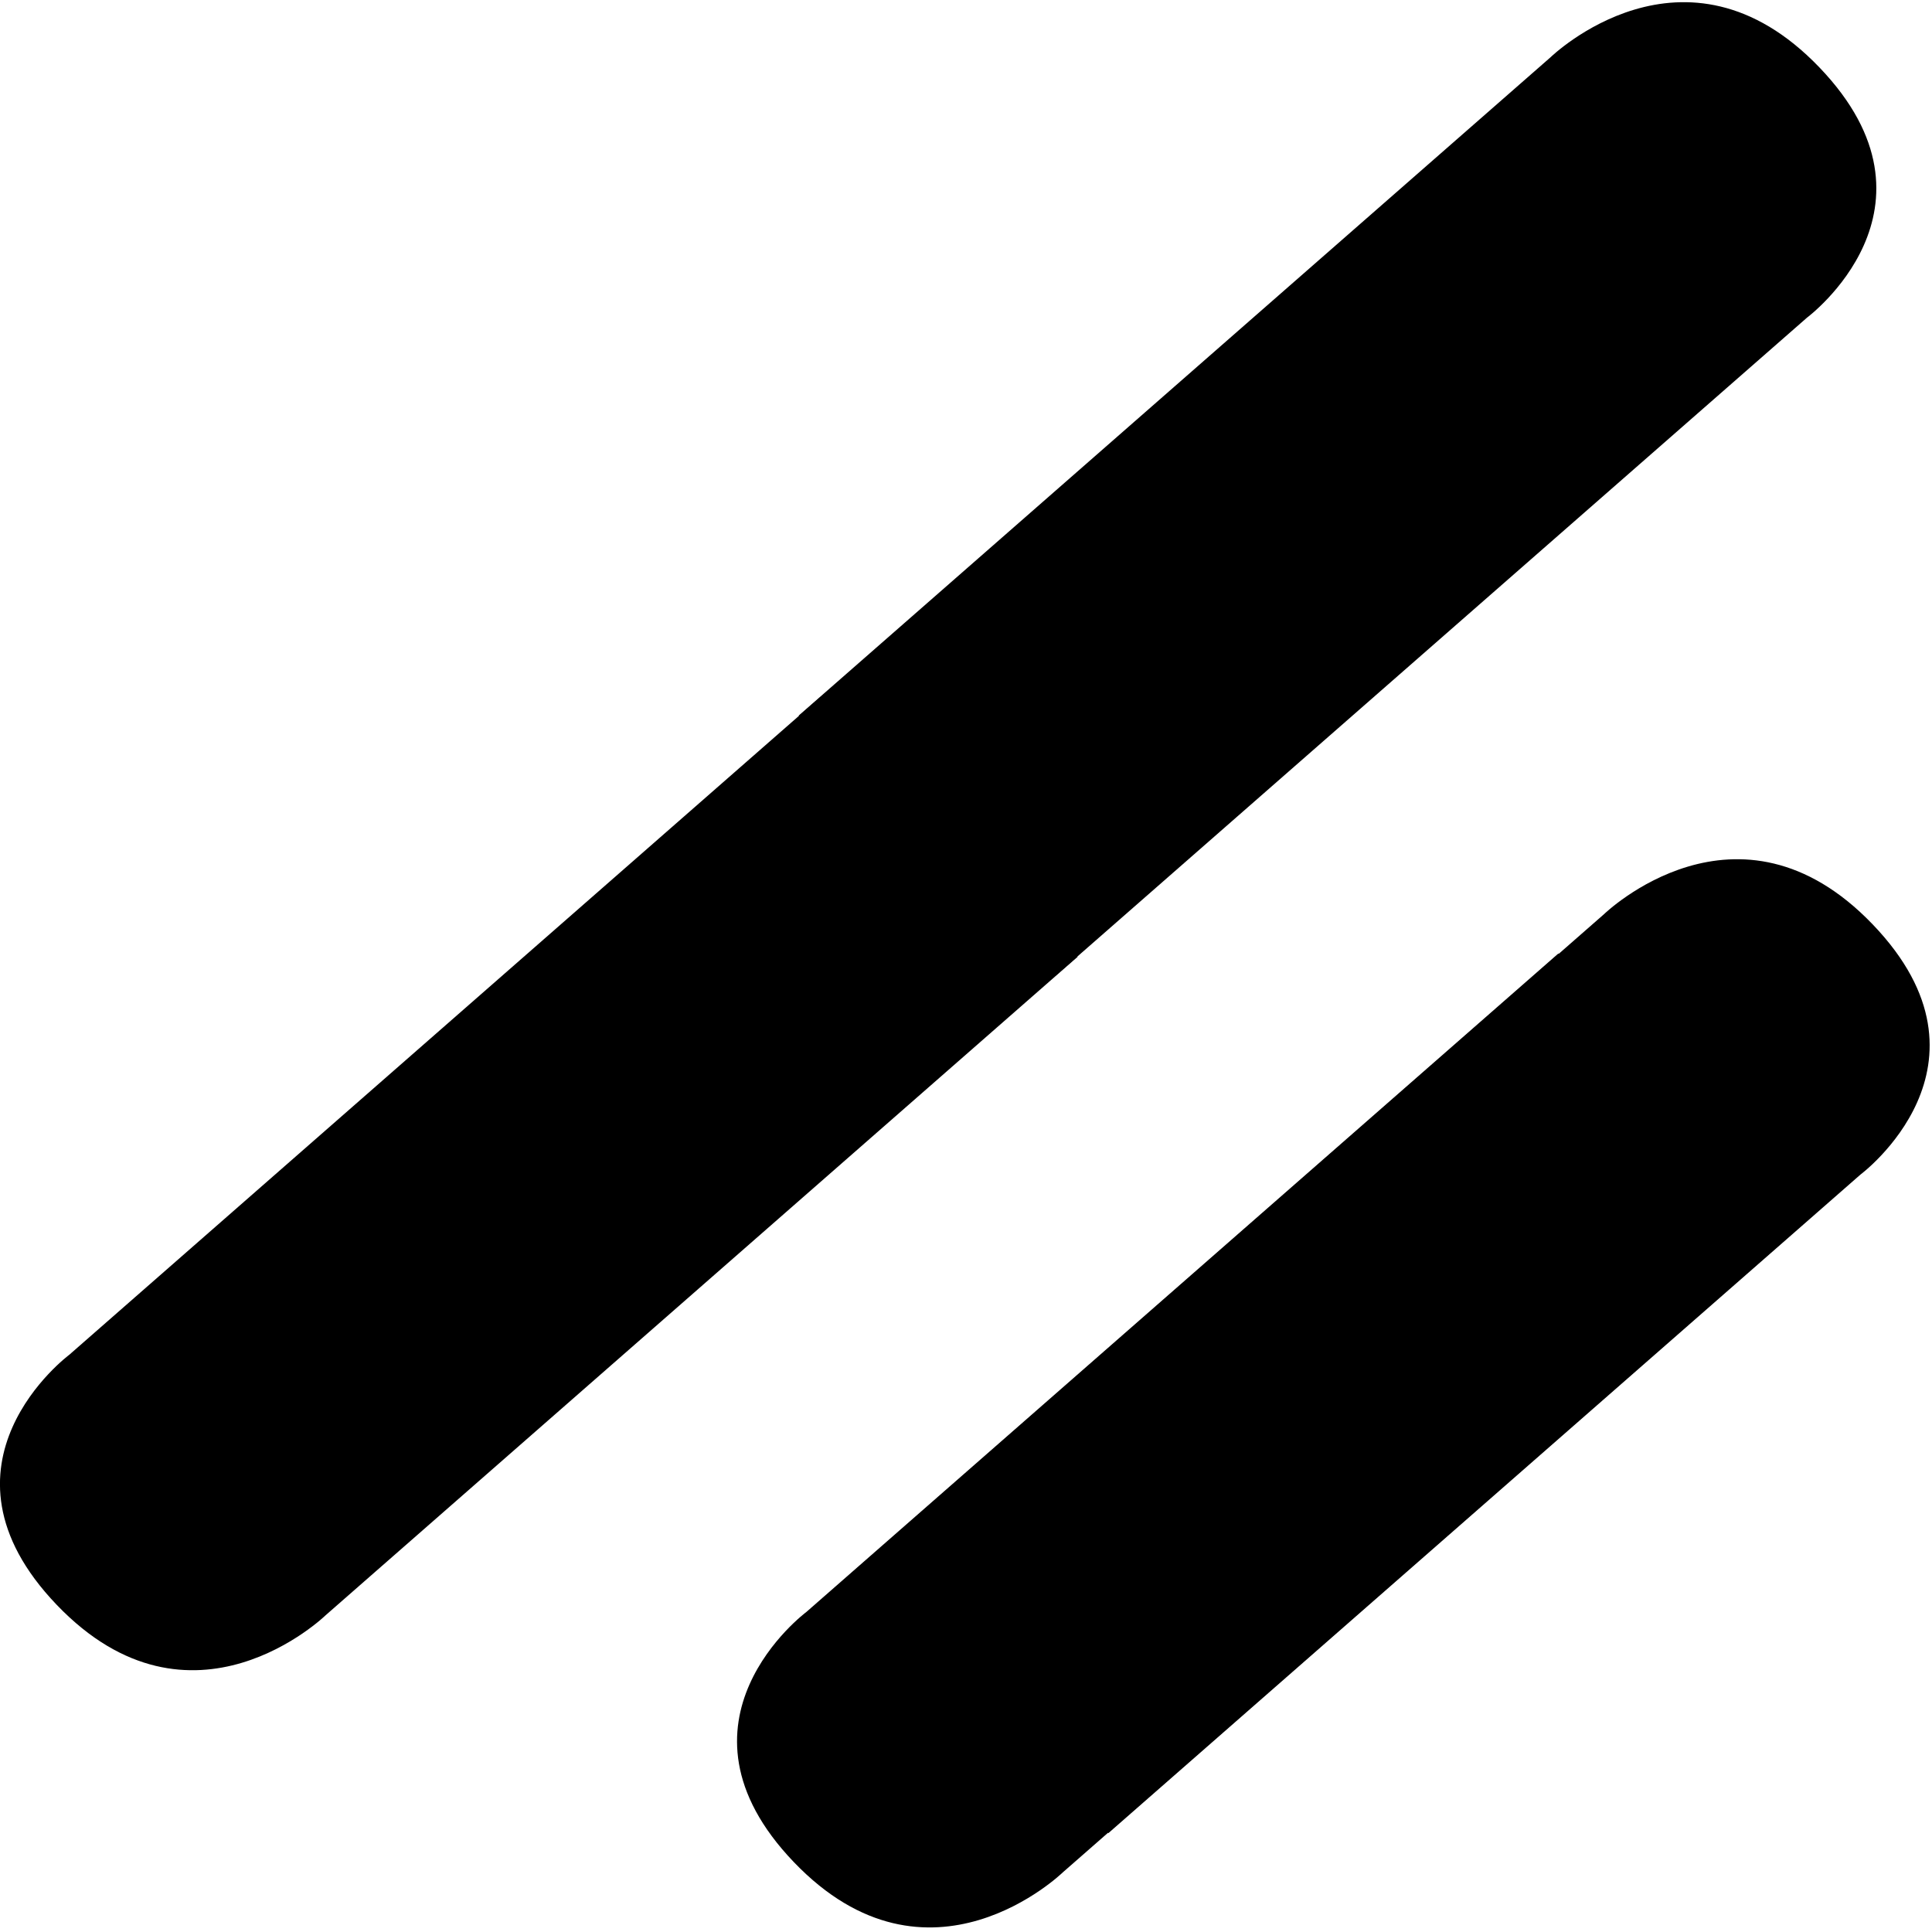 <?xml version="1.0" encoding="UTF-8" standalone="no"?>
<!-- Generator: Adobe Illustrator 13.0.0, SVG Export Plug-In . SVG Version: 6.00 Build 14948)  -->

<svg
   xmlns:dc="http://purl.org/dc/elements/1.1/"
   xmlns:cc="http://creativecommons.org/ns#"
   xmlns:rdf="http://www.w3.org/1999/02/22-rdf-syntax-ns#"
   xmlns:svg="http://www.w3.org/2000/svg"
   xmlns="http://www.w3.org/2000/svg"
   xmlns:sodipodi="http://sodipodi.sourceforge.net/DTD/sodipodi-0.dtd"
   xmlns:inkscape="http://www.inkscape.org/namespaces/inkscape"
   version="1.1"
   id="Layer_1"
   x="0px"
   y="0px"
   width="600px"
   height="600px"
   viewBox="0 0 600 600"
   enable-background="new 0 0 600 600"
   xml:space="preserve"
   inkscape:version="0.48.4 r9939"
   sodipodi:docname="Accept.svg"><defs
   id="defs3021" /><sodipodi:namedview
   pagecolor="#ffffff"
   bordercolor="#666666"
   borderopacity="1"
   objecttolerance="10"
   gridtolerance="10"
   guidetolerance="10"
   inkscape:pageopacity="0"
   inkscape:pageshadow="2"
   inkscape:window-width="1920"
   inkscape:window-height="1019"
   id="namedview3019"
   showgrid="false"
   inkscape:zoom="1.355"
   inkscape:cx="300"
   inkscape:cy="247.84776"
   inkscape:window-x="-9"
   inkscape:window-y="-9"
   inkscape:window-maximized="1"
   inkscape:current-layer="Layer_1" />

<path
   style="fill:#000000;stroke:none;display:inline"
   d="M 248.024,222.249 C 481.574,17.749 481.574,17.749 481.574,17.749 c 0,0 41.626,-40.465 83.481,3.209 41.856,43.674 -3.852,77.672 -3.852,77.672 L 327.653,303.13 z"
   id="path3877-2-3"
   inkscape:connector-curvature="0" /><path
   style="fill:#000000;stroke:none;display:inline"
   d="M 334.673,297.133 C 101.123,501.634 101.123,501.634 101.123,501.634 c 0,0 -41.626,40.465 -83.481,-3.209 -41.856,-43.674 3.852,-77.672 3.852,-77.672 L 255.043,216.253 z"
   id="path3877-2-3-1"
   inkscape:connector-curvature="0" /><path
   style="fill:#000000;stroke:none;display:inline"
   d="M 264.589,488.41 C 498.139,283.909 498.139,283.909 498.139,283.909 c 0,0 41.626,-40.465 83.481,3.209 41.855,43.674 -3.852,77.672 -3.852,77.672 L 344.219,569.29 z"
   id="path3877-2-3-0"
   inkscape:connector-curvature="0" /><path
   style="fill:#000000;stroke:none;display:inline"
   d="M 563.578,377.013 C 330.027,581.513 330.027,581.513 330.027,581.513 c 0,0 -41.626,40.465 -83.481,-3.209 -41.855,-43.674 3.852,-77.672 3.852,-77.672 l 233.55,-204.501 z"
   id="path3877-2-3-1-9"
   inkscape:connector-curvature="0" /></svg>